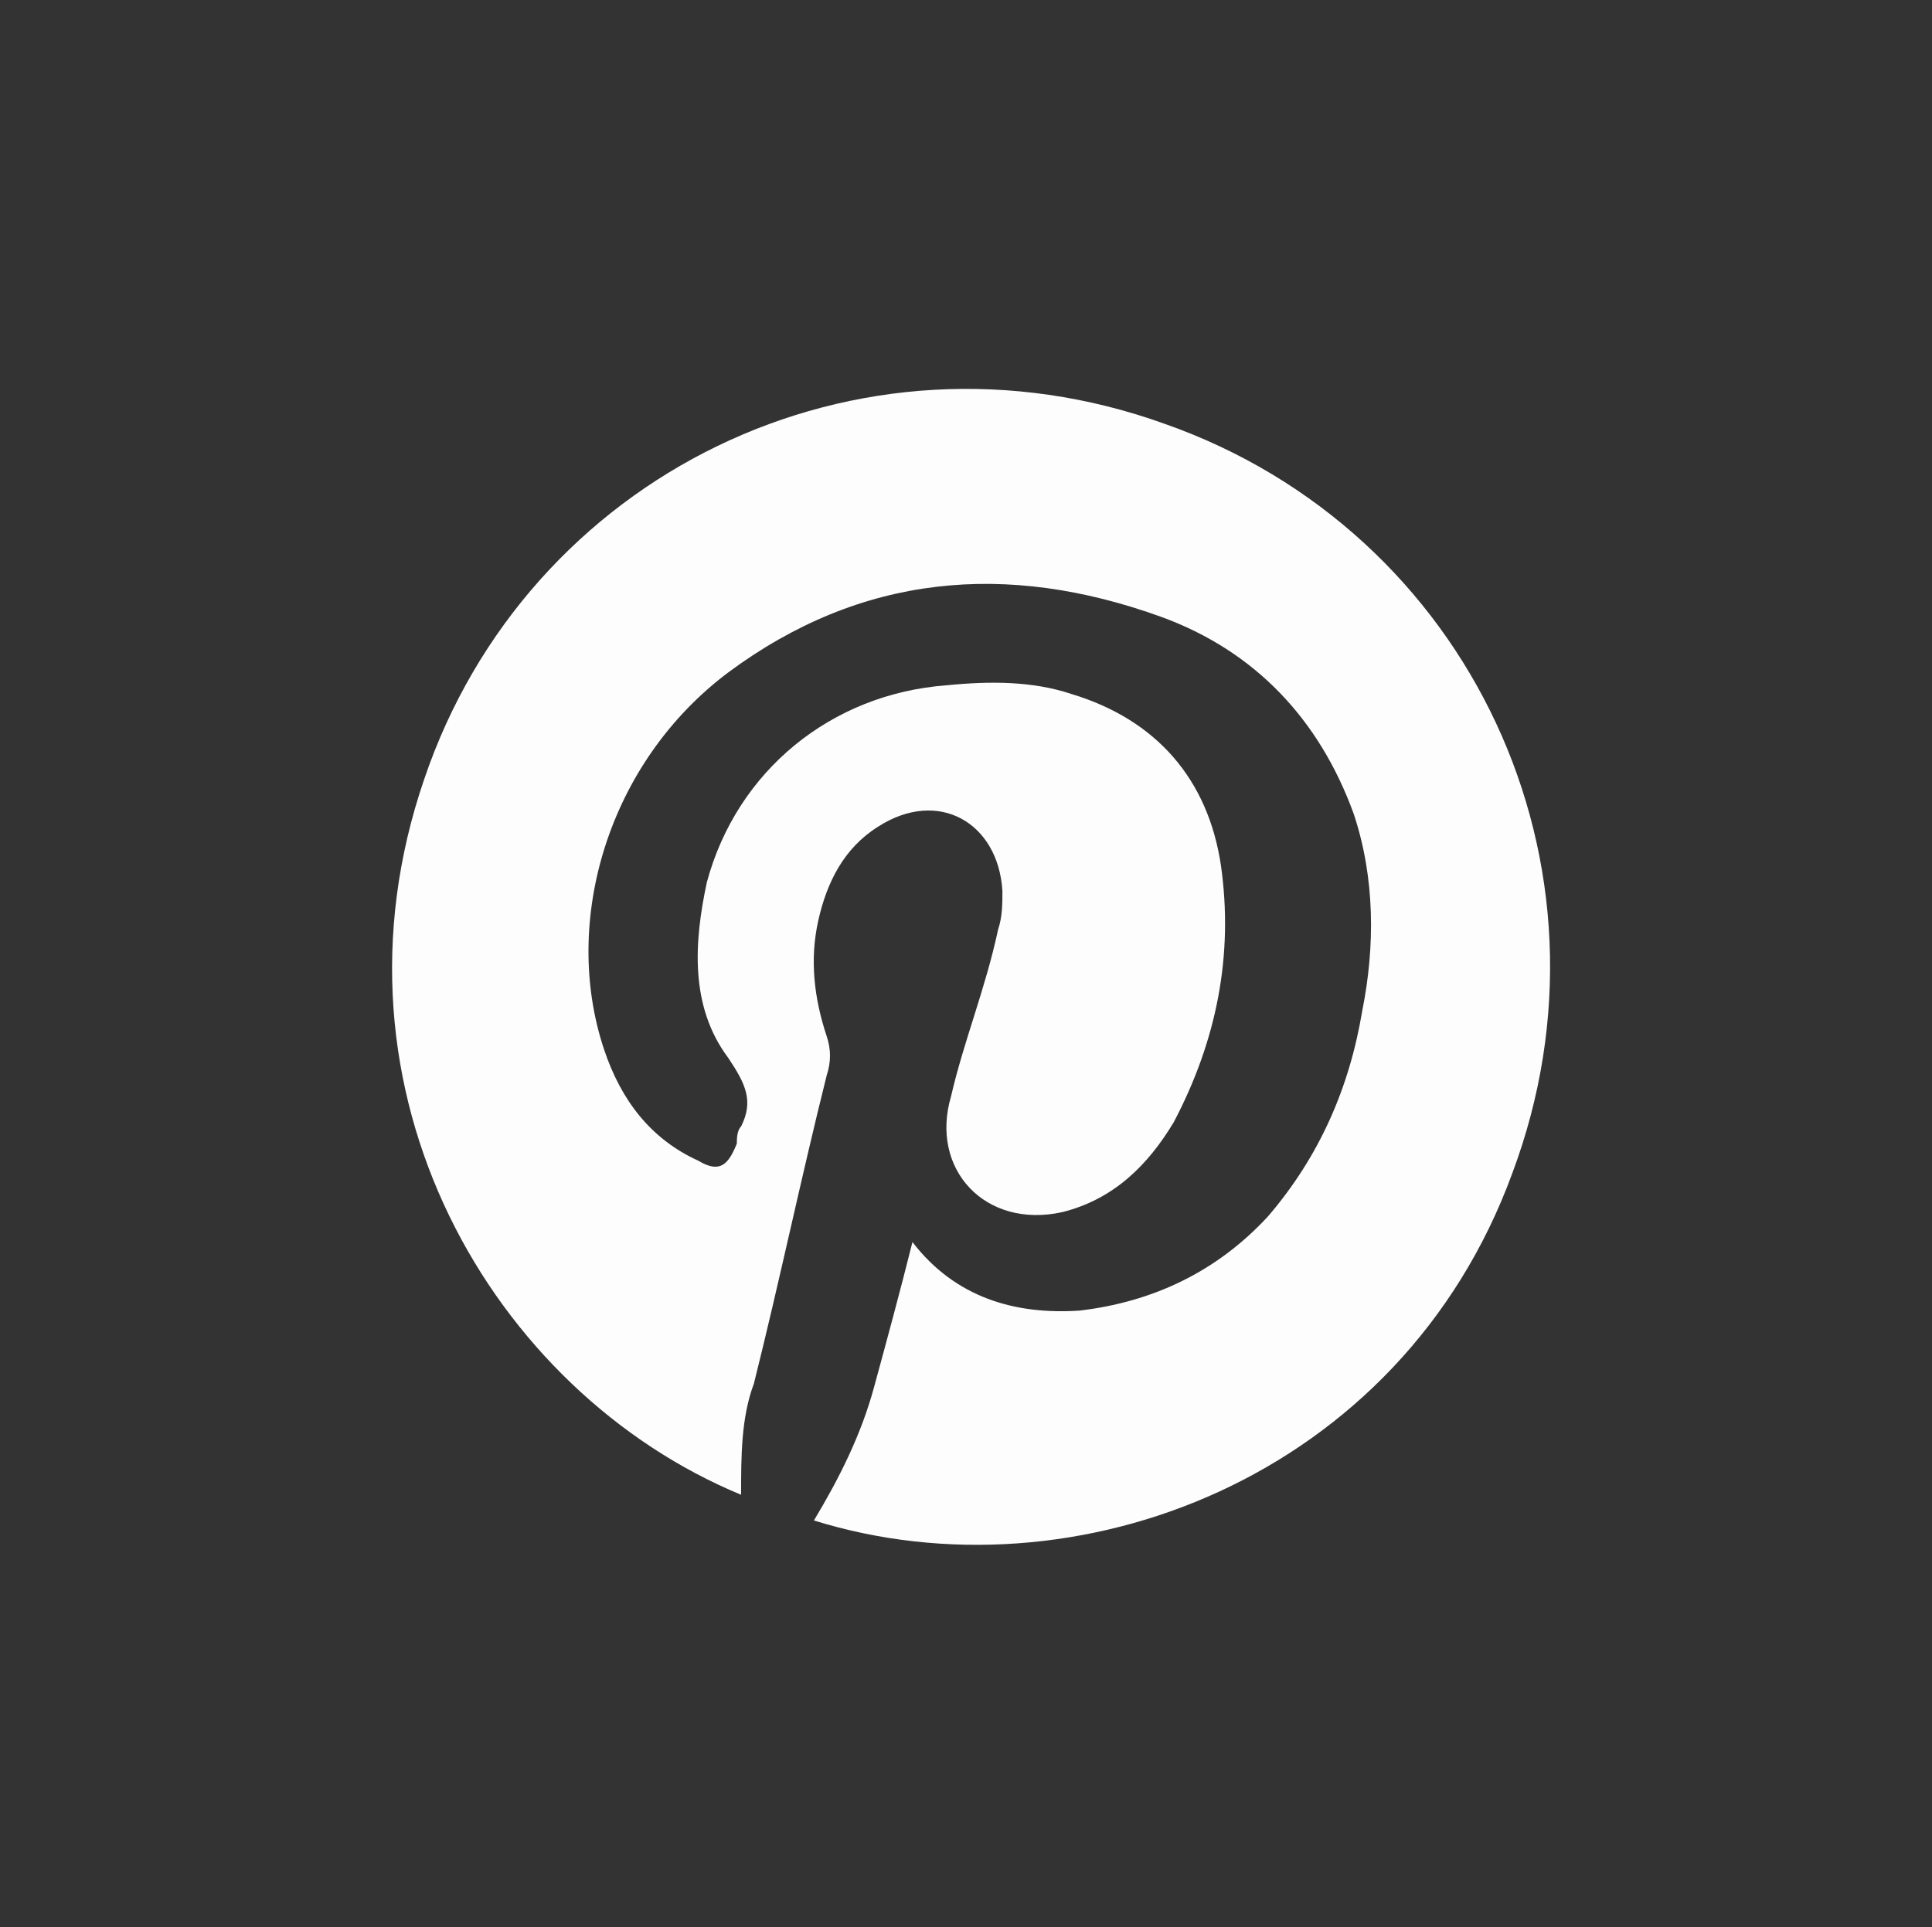 <?xml version="1.0" encoding="utf-8"?>
<!-- Generator: Adobe Illustrator 16.0.4, SVG Export Plug-In . SVG Version: 6.00 Build 0)  -->
<!DOCTYPE svg PUBLIC "-//W3C//DTD SVG 1.1//EN" "http://www.w3.org/Graphics/SVG/1.1/DTD/svg11.dtd">
<svg version="1.1" id="Layer_1" xmlns="http://www.w3.org/2000/svg" xmlns:xlink="http://www.w3.org/1999/xlink" x="0px" y="0px"
	 width="45.1px" height="45px" viewBox="37.3 37.5 45.1 45" enable-background="new 37.3 37.5 45.1 45" xml:space="preserve">
<rect x="37.3" y="37.5" width="45.1" height="45" fill="#333333" stroke="none"/>
<g>
	<path fill="#FEFDFD" d="M54.6,72.4c-5.8-2.4-9.9-9.4-7.4-16.7c2.4-7.1,10.1-10.9,17.3-8.3c7.1,2.5,10.8,10.3,8.1,17.5
		C70,72,62.4,74.9,56.3,73c0.6-1,1.1-2,1.4-3.1c0.3-1.1,0.6-2.2,0.9-3.4c1,1.3,2.4,1.7,3.9,1.6c1.7-0.2,3.2-0.9,4.4-2.2
		c1.2-1.4,1.9-3,2.2-4.8c0.3-1.5,0.3-3.1-0.2-4.6c-0.8-2.2-2.3-3.8-4.5-4.6c-3.6-1.3-7-1-10.1,1.3c-2.8,2.1-3.9,5.8-2.9,8.8
		c0.4,1.2,1.1,2.1,2.2,2.6c0.5,0.3,0.7,0.1,0.9-0.4c0-0.1,0-0.3,0.1-0.4c0.3-0.6,0.1-1-0.3-1.6c-0.9-1.2-0.8-2.7-0.5-4.1
		c0.7-2.6,2.9-4.4,5.6-4.6c1-0.1,2-0.1,2.9,0.2c2,0.6,3.2,2,3.5,4c0.3,2.1-0.1,4.1-1.1,6c-0.6,1-1.4,1.8-2.6,2.1
		c-1.8,0.4-3.1-1-2.6-2.7c0.3-1.3,0.8-2.5,1.1-3.9c0.1-0.3,0.1-0.6,0.1-0.9c-0.1-1.6-1.5-2.4-2.9-1.5c-0.8,0.5-1.2,1.3-1.4,2.2
		c-0.2,0.9-0.1,1.8,0.2,2.7c0.1,0.3,0.1,0.6,0,0.9c-0.6,2.4-1.1,4.8-1.7,7.2C54.6,70.6,54.6,71.5,54.6,72.4z"/>
</g>
</svg>
